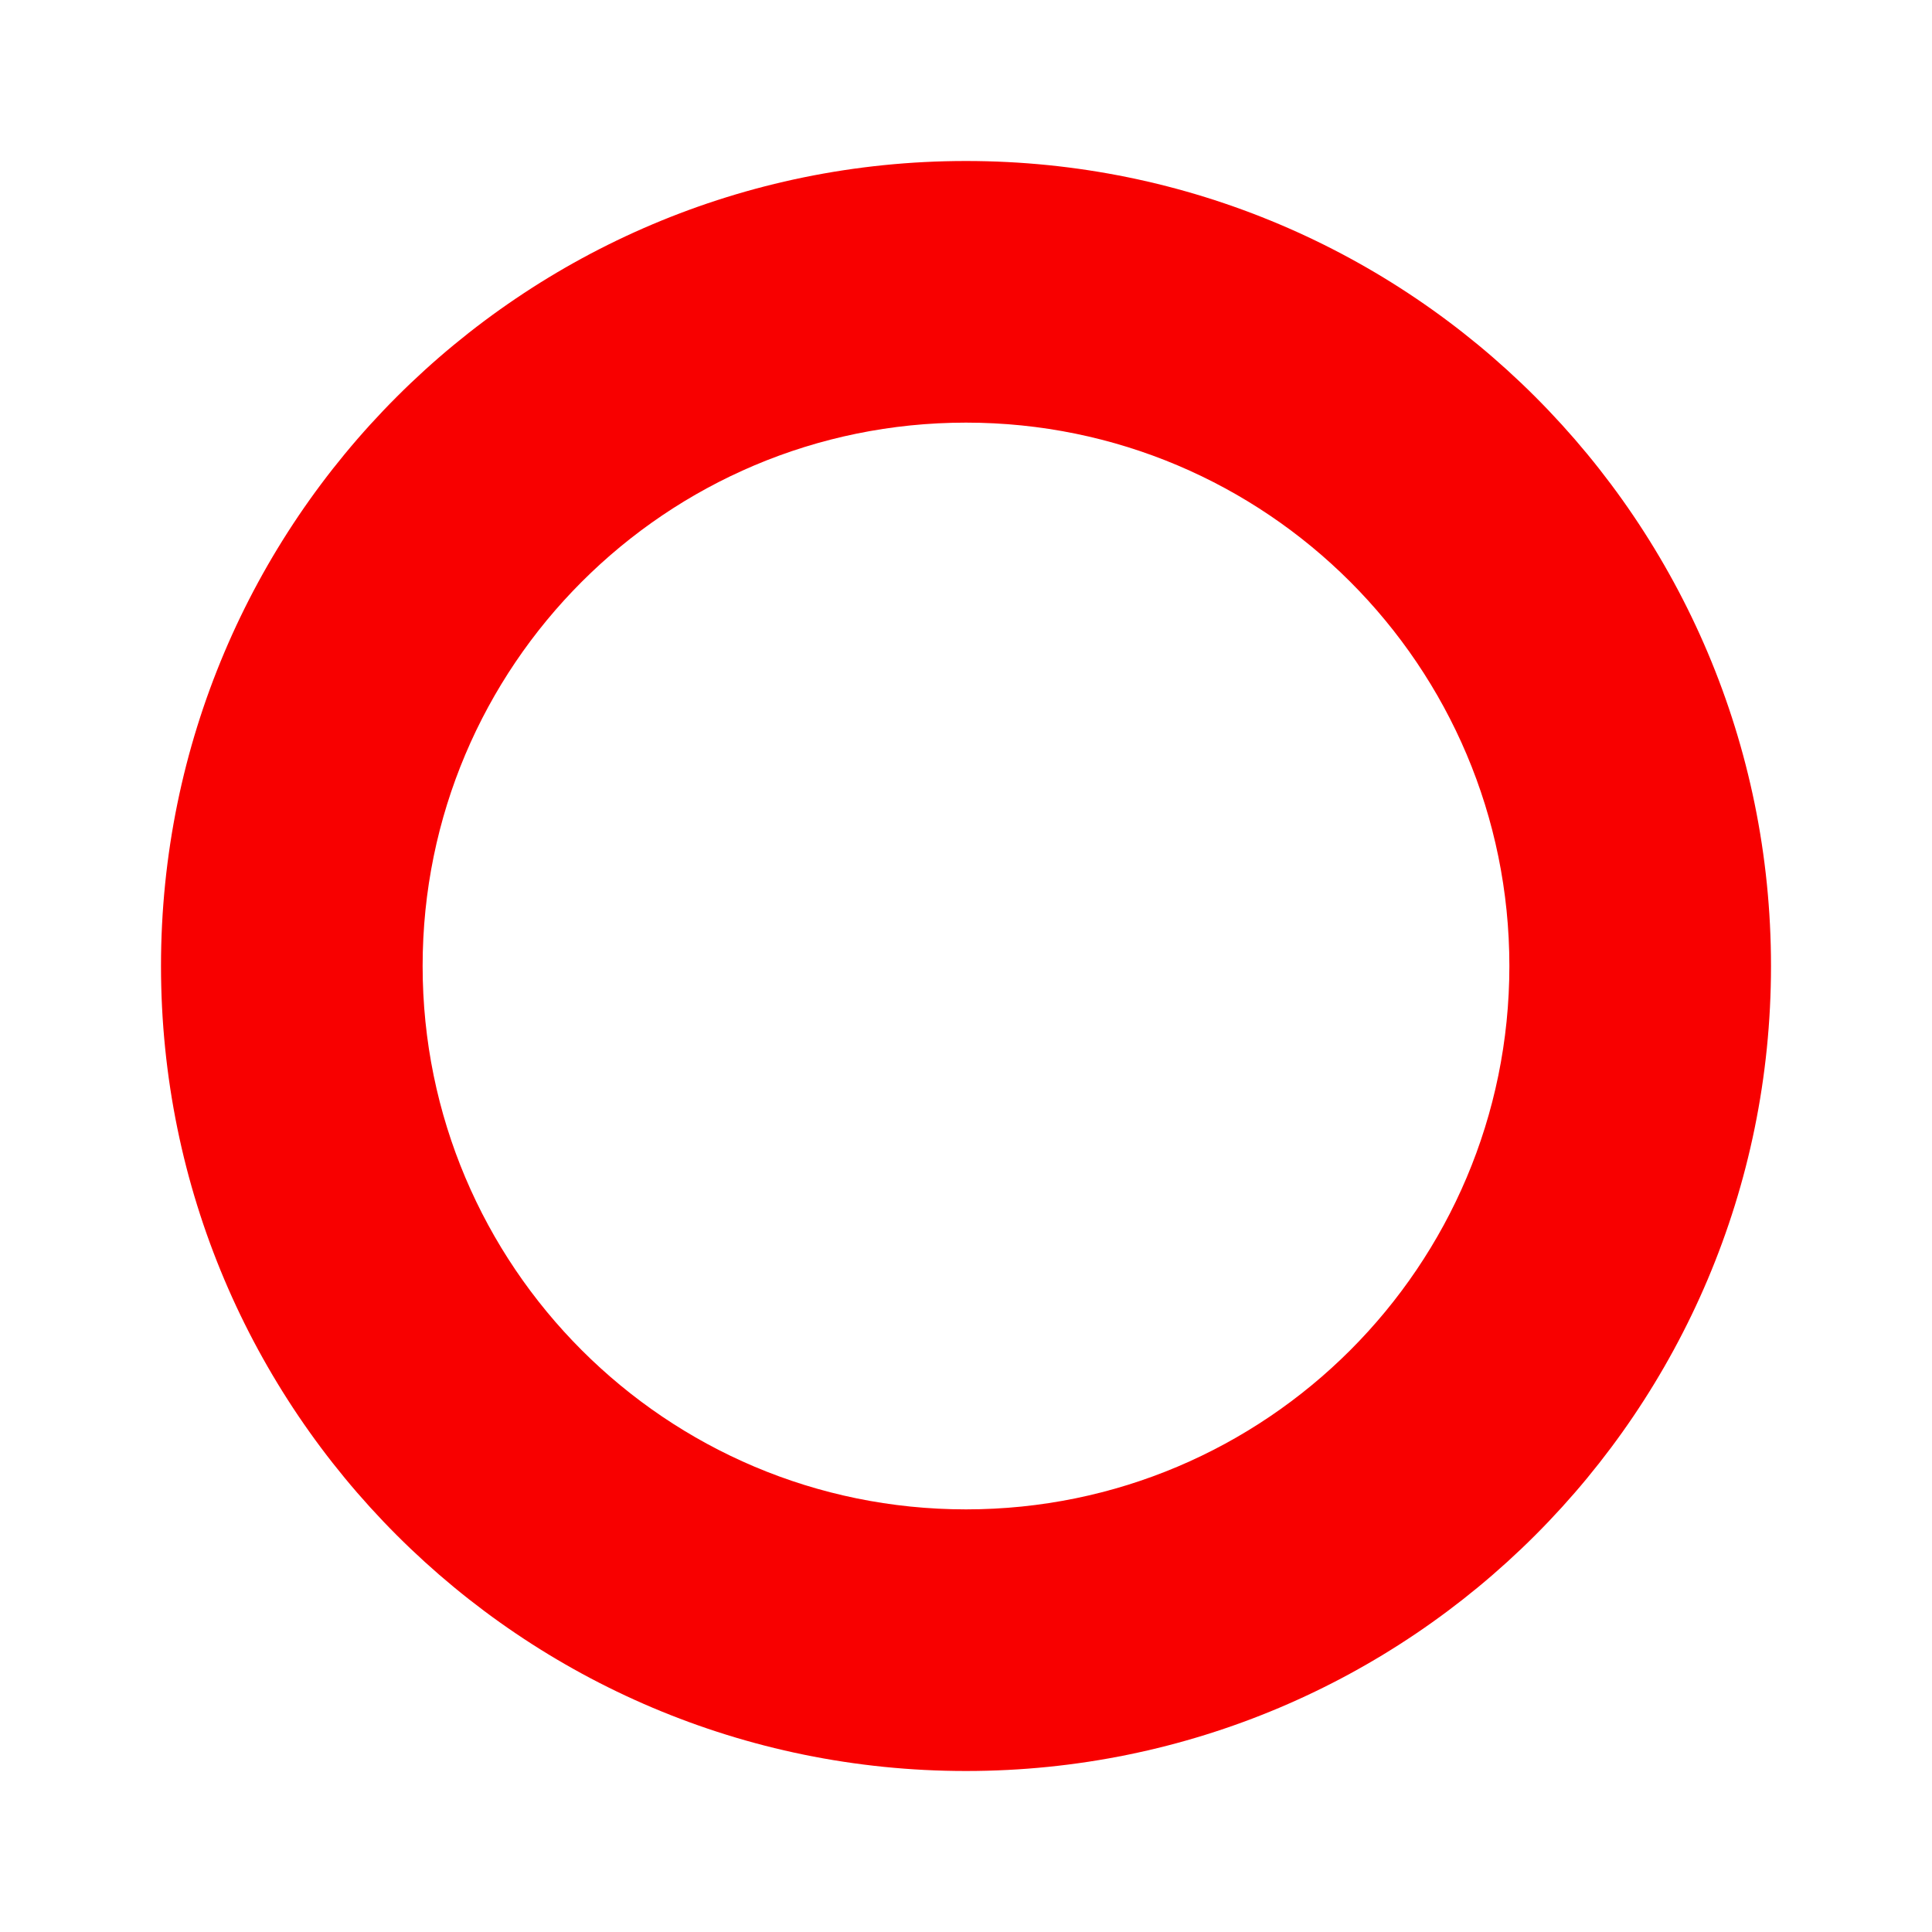 <svg xmlns="http://www.w3.org/2000/svg" viewBox="0 0 24 24" fill="#F80000">
  <path d="M18.75 12c0 3.728-3.022 6.75-6.75 6.75S5.25 15.728 5.25 12 8.272 5.25 12 5.25s6.75 3.022 6.75 6.75zM12 2C6.477 2 2 6.477 2 12s4.477 10 10 10 10-4.477 10-10S17.523 2 12 2z"/>
</svg>